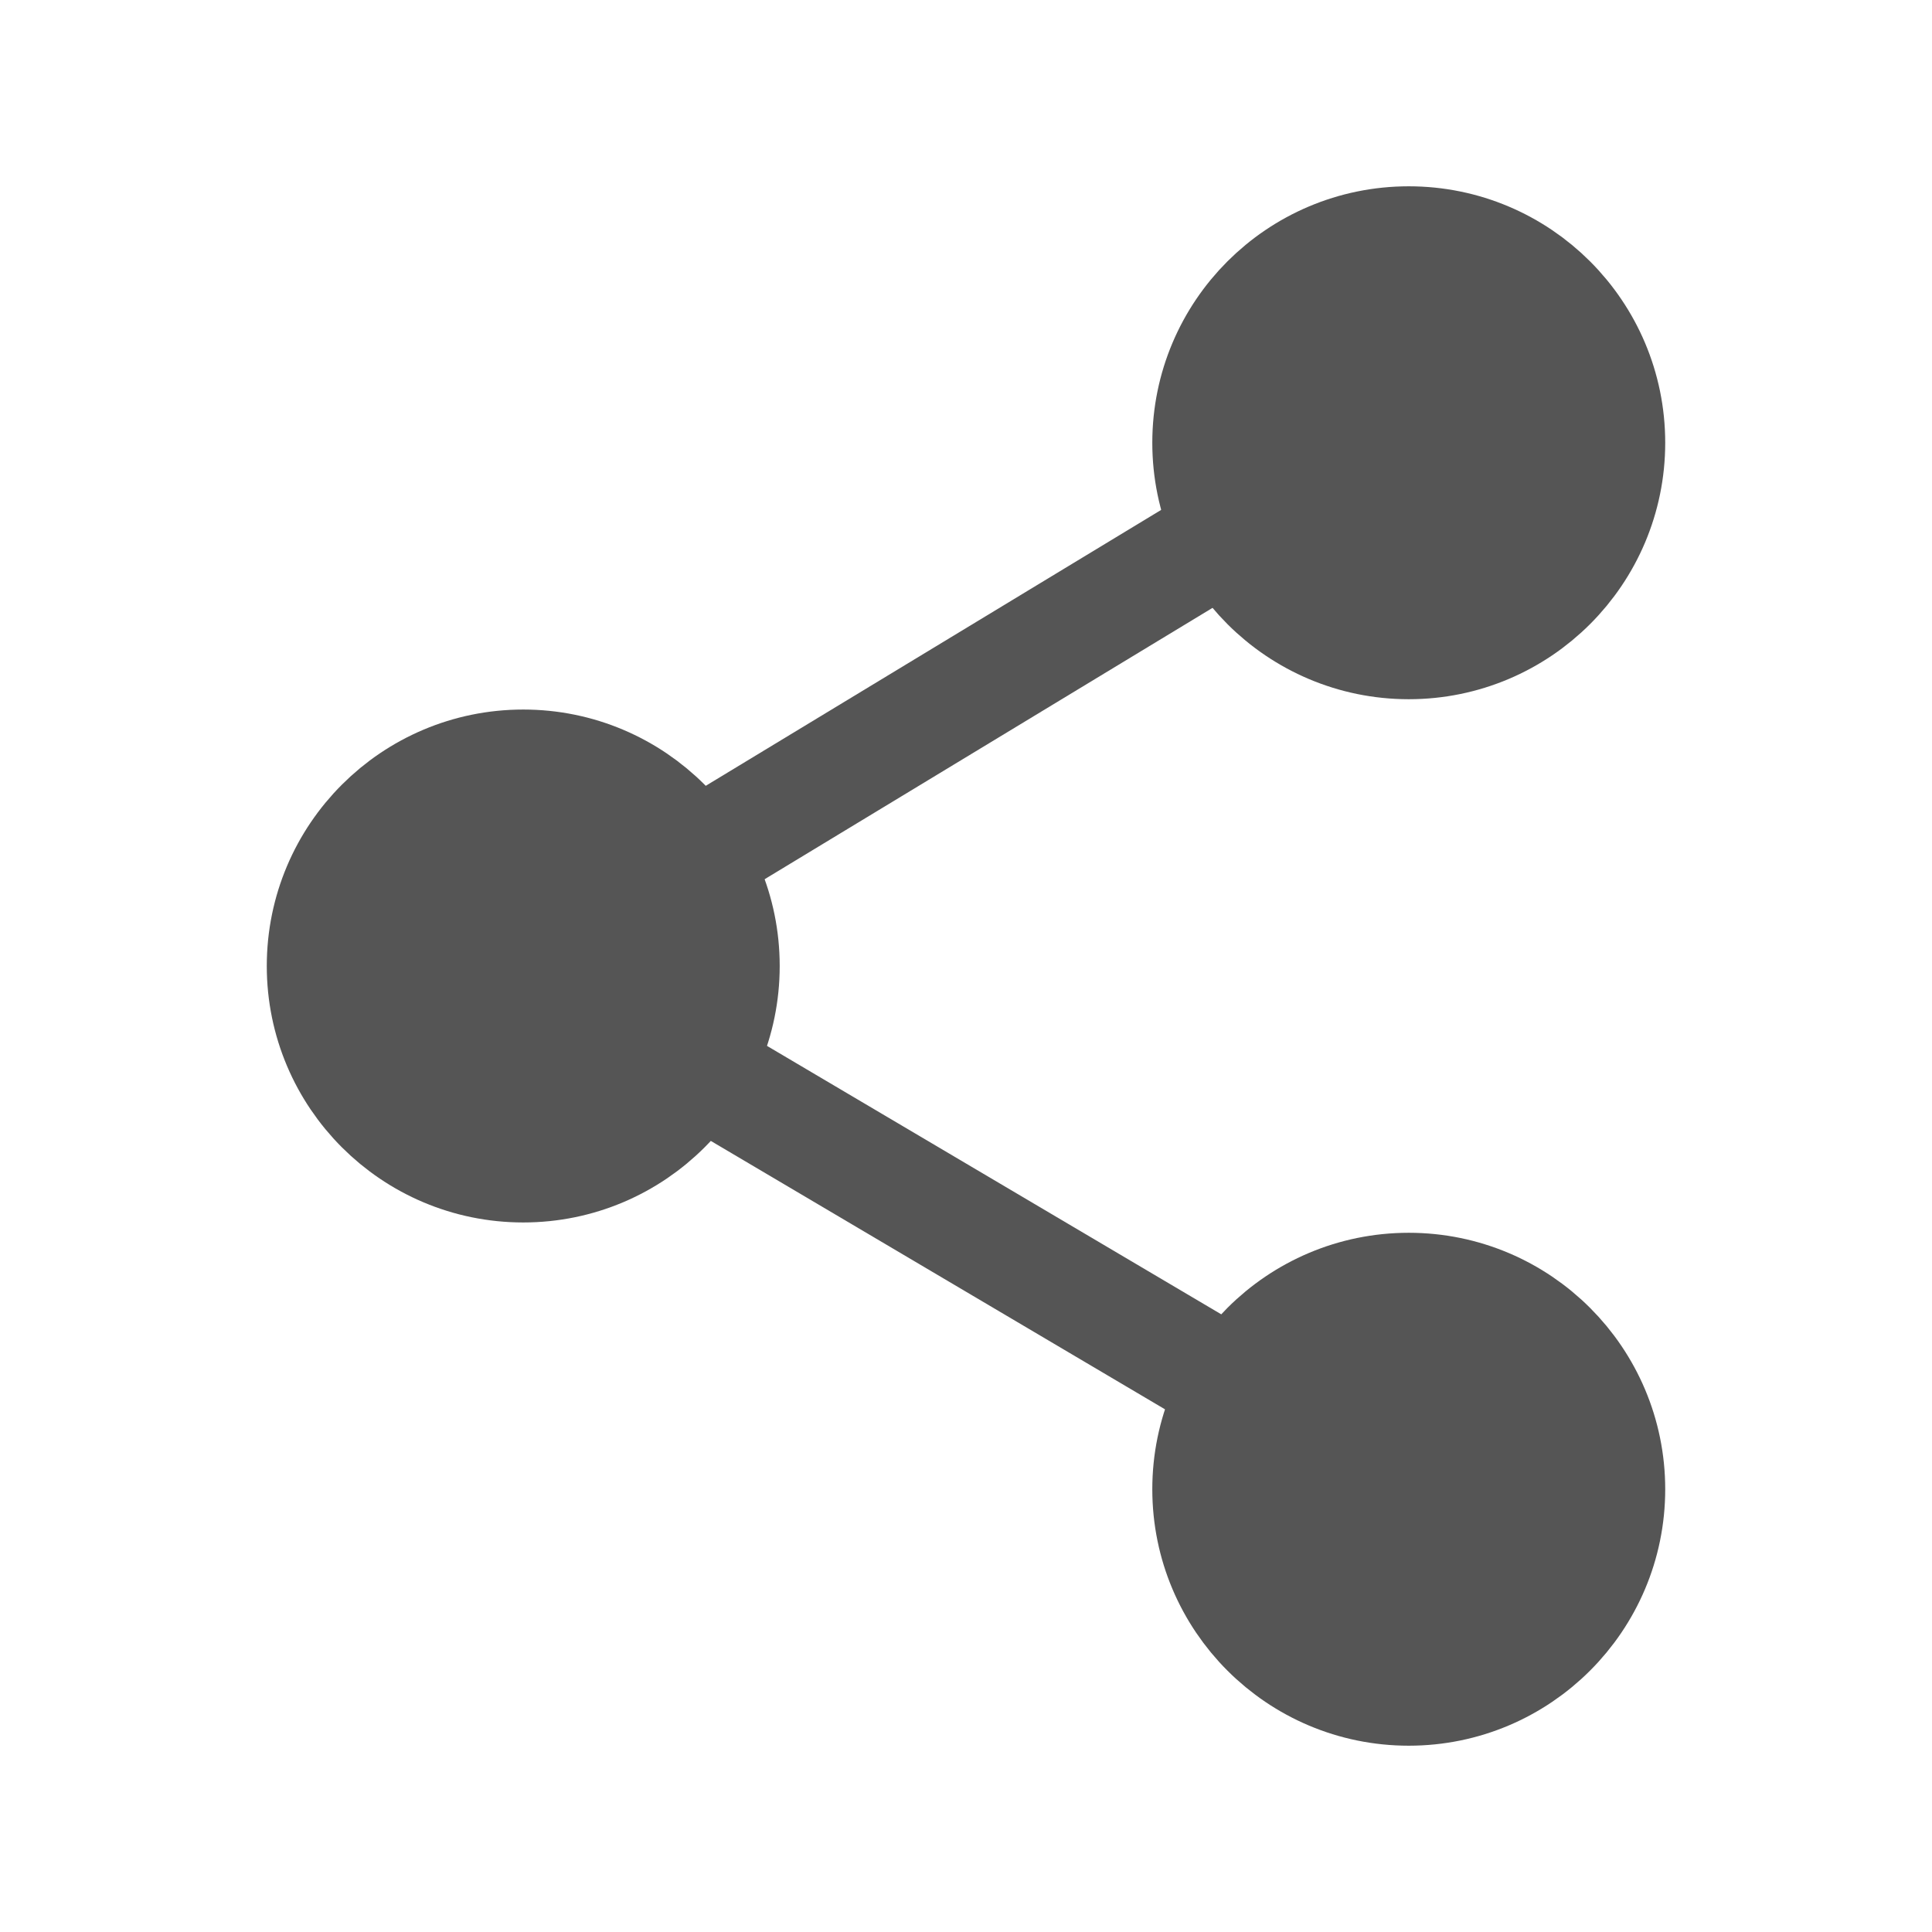 <svg width="35" height="35" viewBox="0 0 35 35" fill="none" xmlns="http://www.w3.org/2000/svg">
<path d="M25.521 11.667C27.534 11.667 29.167 10.034 29.167 8.021C29.167 6.007 27.534 4.375 25.521 4.375C23.507 4.375 21.875 6.007 21.875 8.021C21.875 10.034 23.507 11.667 25.521 11.667Z" fill="#555555" stroke="#555555" stroke-width="2" stroke-linejoin="round"/>
<path d="M9.479 21.146C11.493 21.146 13.125 19.514 13.125 17.5C13.125 15.486 11.493 13.854 9.479 13.854C7.466 13.854 5.833 15.486 5.833 17.5C5.833 19.514 7.466 21.146 9.479 21.146Z" fill="#555555" stroke="#555555" stroke-width="2" stroke-linejoin="round"/>
<path d="M21.875 9.898L12.643 15.491" stroke="#555555" stroke-width="2" stroke-linecap="round" stroke-linejoin="round"/>
<path d="M12.643 19.369L22.37 25.117" stroke="#555555" stroke-width="2" stroke-linecap="round" stroke-linejoin="round"/>
<path d="M25.521 23.333C27.534 23.333 29.167 24.966 29.167 26.979C29.167 28.993 27.534 30.625 25.521 30.625C23.507 30.625 21.875 28.993 21.875 26.979C21.875 24.966 23.507 23.333 25.521 23.333Z" fill="#555555" stroke="#555555" stroke-width="2" stroke-linejoin="round"/>
</svg>
